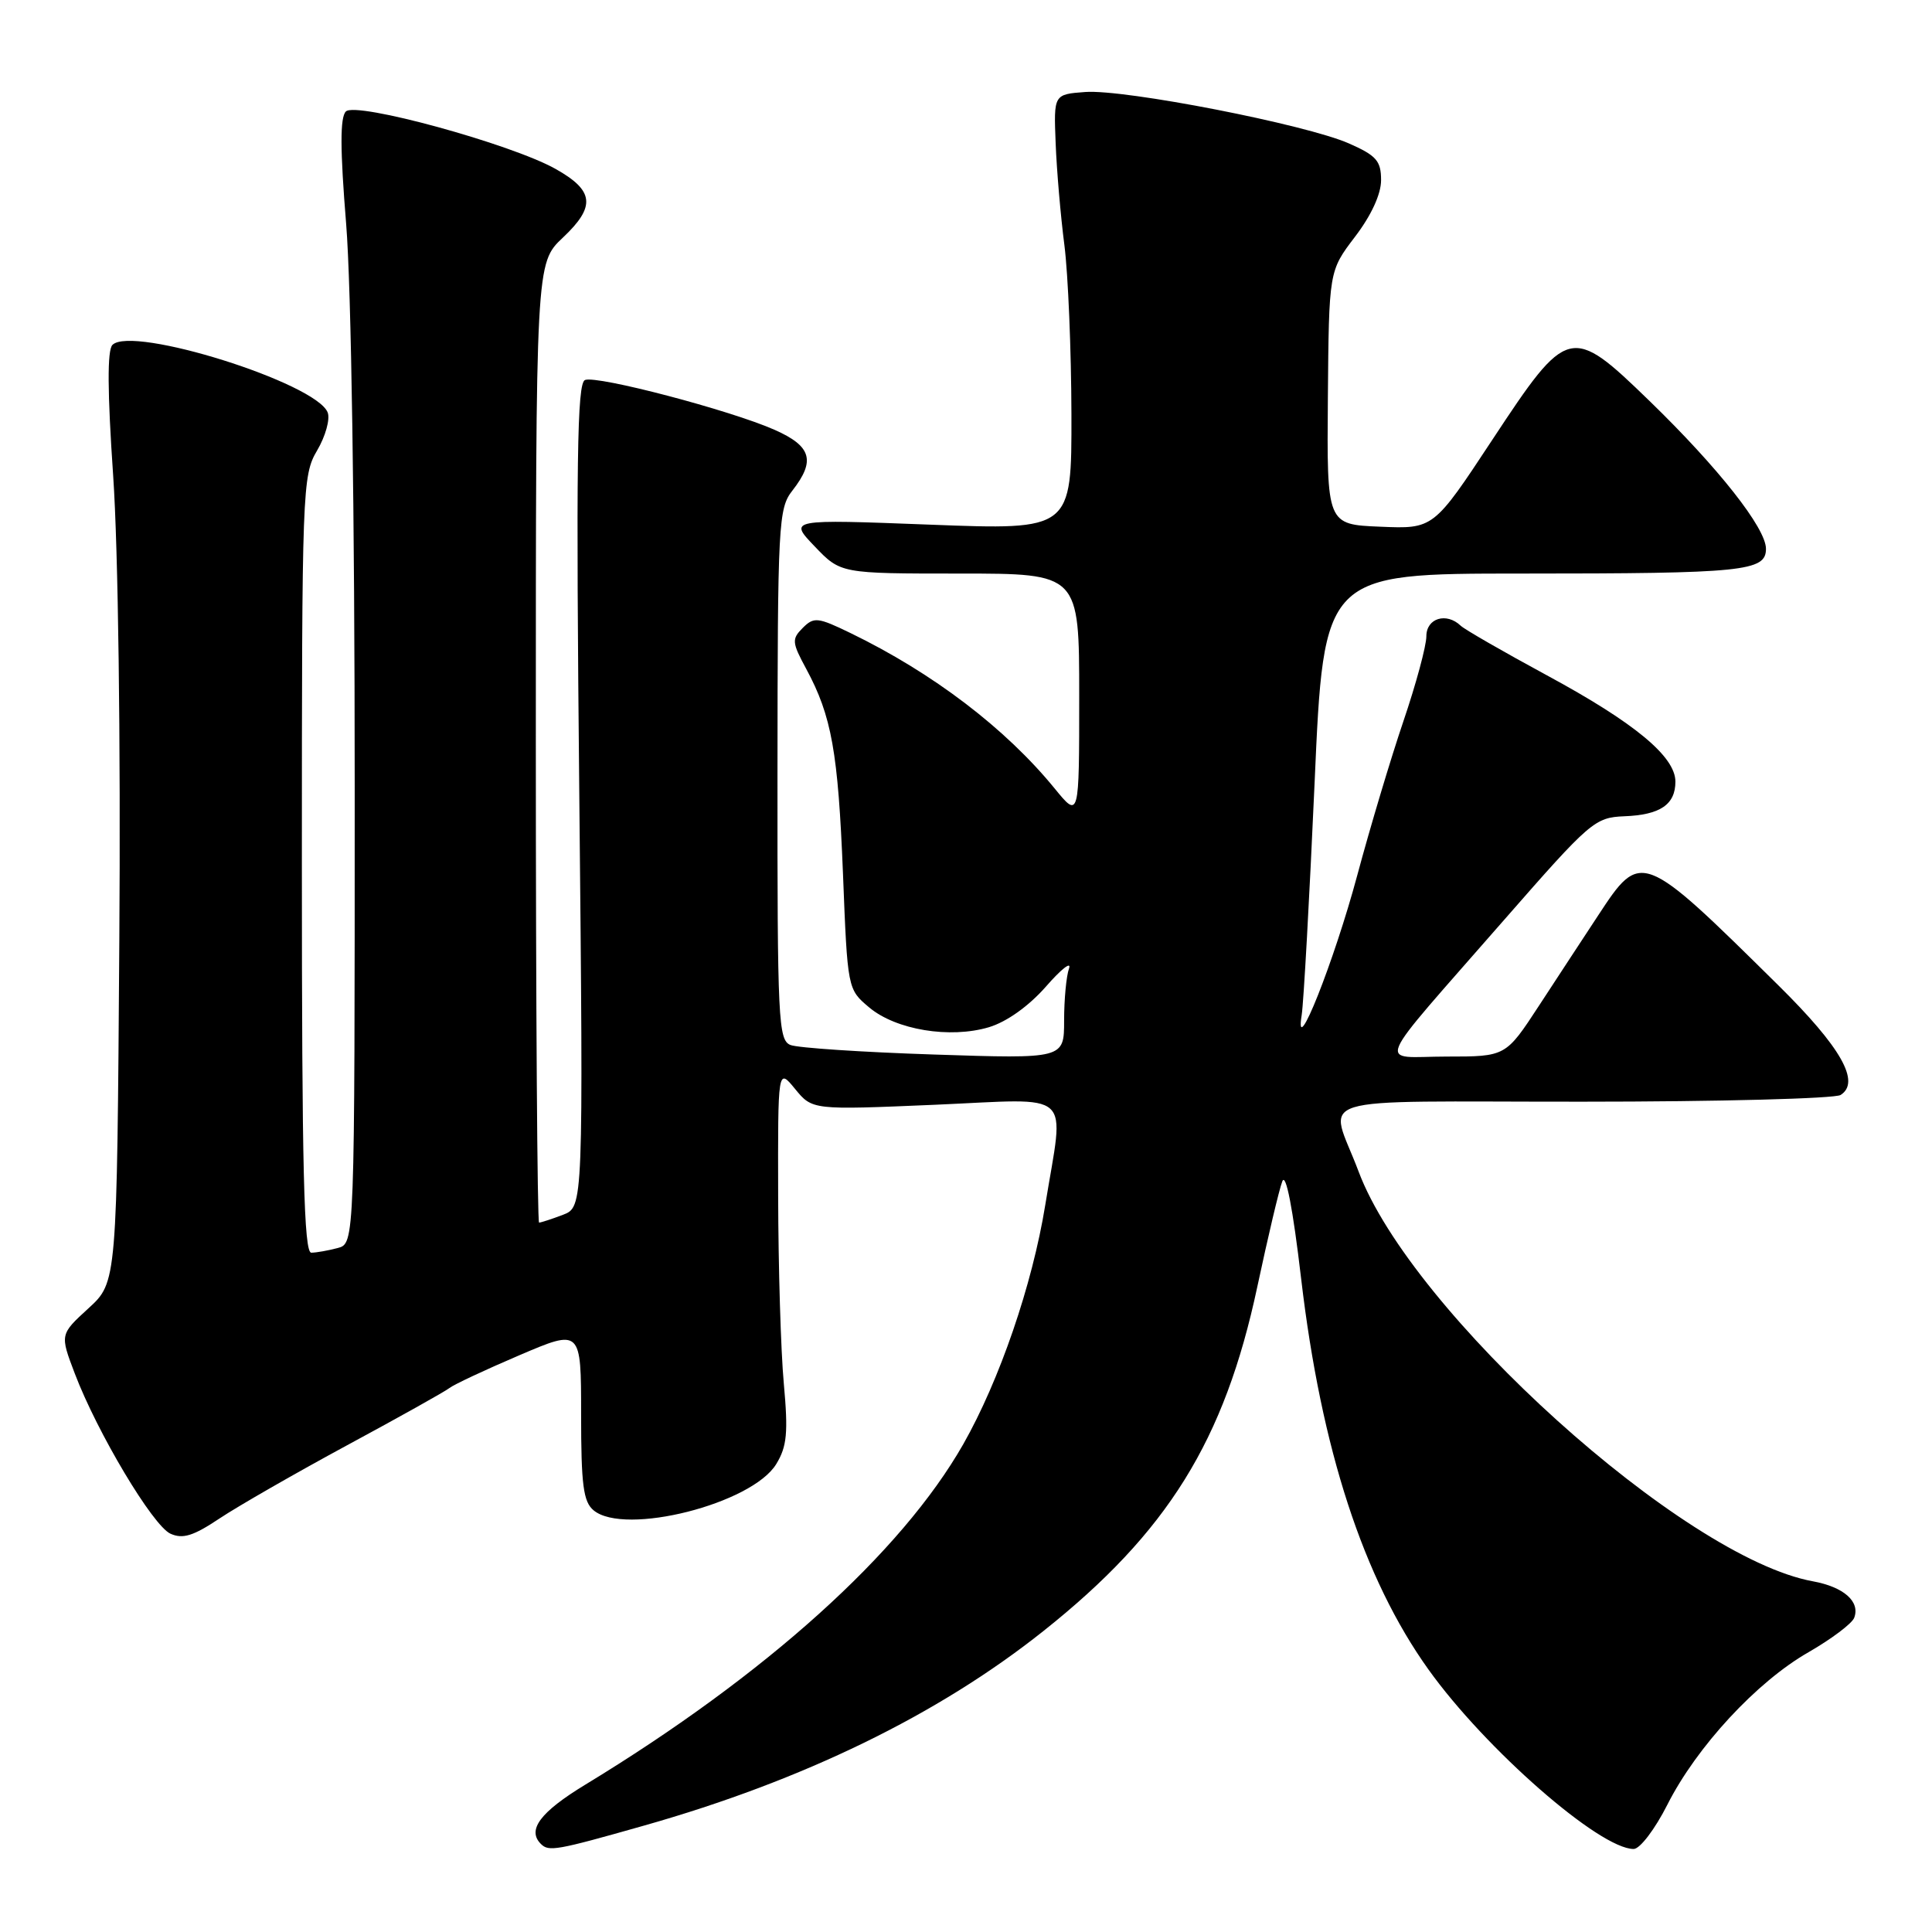 <?xml version="1.0" encoding="UTF-8" standalone="no"?>
<!DOCTYPE svg PUBLIC "-//W3C//DTD SVG 1.1//EN" "http://www.w3.org/Graphics/SVG/1.1/DTD/svg11.dtd" >
<svg xmlns="http://www.w3.org/2000/svg" xmlns:xlink="http://www.w3.org/1999/xlink" version="1.1" viewBox="0 0 256 256">
 <g >
 <path fill="currentColor"
d=" M 85.34 241.90 C 106.41 235.93 124.28 227.23 138.22 216.15 C 154.71 203.05 162.25 190.92 166.60 170.50 C 168.01 163.90 169.49 157.62 169.91 156.54 C 170.38 155.31 171.31 160.07 172.41 169.45 C 175.06 192.02 180.65 209.16 189.28 221.22 C 196.82 231.76 211.96 245.00 216.47 245.00 C 217.30 245.00 219.29 242.38 220.93 239.14 C 224.80 231.47 232.78 222.84 239.65 218.92 C 242.67 217.18 245.39 215.14 245.69 214.37 C 246.51 212.22 244.31 210.28 240.21 209.53 C 223.08 206.41 187.00 173.86 180.02 155.23 C 176.13 144.85 172.42 146.00 209.68 145.98 C 227.73 145.98 243.12 145.57 243.89 145.09 C 246.57 143.39 243.96 138.78 235.68 130.60 C 217.54 112.68 217.45 112.64 211.77 121.29 C 209.88 124.15 206.36 129.54 203.93 133.25 C 199.52 140.00 199.52 140.00 191.69 140.00 C 182.48 140.00 181.54 142.23 199.33 121.86 C 210.72 108.84 211.32 108.32 215.23 108.16 C 219.98 107.98 222.00 106.61 222.00 103.57 C 222.00 100.25 216.58 95.76 205.00 89.50 C 199.22 86.37 194.07 83.41 193.55 82.91 C 191.66 81.10 189.00 81.91 189.00 84.31 C 189.00 85.58 187.63 90.65 185.96 95.56 C 184.29 100.48 181.54 109.66 179.85 115.96 C 176.78 127.40 171.46 140.78 172.48 134.50 C 172.74 132.85 173.51 119.01 174.19 103.75 C 175.41 76.00 175.41 76.00 201.58 76.00 C 231.07 76.00 234.00 75.70 234.00 72.72 C 234.00 69.98 227.69 61.98 218.57 53.13 C 208.13 43.01 207.74 43.11 197.73 58.29 C 189.95 70.09 189.95 70.09 182.88 69.79 C 175.81 69.50 175.81 69.50 175.95 52.70 C 176.09 35.91 176.09 35.91 179.54 31.38 C 181.70 28.55 183.00 25.73 183.00 23.87 C 183.00 21.32 182.38 20.61 178.75 19.01 C 173.05 16.49 149.04 11.81 143.81 12.19 C 139.62 12.50 139.62 12.50 139.88 19.00 C 140.02 22.58 140.54 28.65 141.04 32.50 C 141.53 36.35 141.95 46.42 141.97 54.87 C 142.00 70.24 142.00 70.24 123.25 69.52 C 104.50 68.80 104.50 68.80 107.95 72.40 C 111.39 76.00 111.39 76.00 127.20 76.00 C 143.00 76.00 143.00 76.00 143.00 92.23 C 143.00 108.46 143.00 108.46 139.75 104.48 C 133.25 96.52 123.63 89.19 112.71 83.89 C 108.36 81.78 107.85 81.72 106.37 83.20 C 104.89 84.68 104.93 85.12 106.84 88.65 C 110.20 94.89 111.05 99.64 111.70 115.79 C 112.30 131.06 112.31 131.08 115.16 133.48 C 118.71 136.47 125.88 137.65 131.04 136.11 C 133.40 135.40 136.31 133.32 138.59 130.73 C 140.62 128.40 142.00 127.32 141.65 128.33 C 141.29 129.34 141.00 132.44 141.00 135.23 C 141.00 140.30 141.00 140.30 123.75 139.73 C 114.26 139.42 105.71 138.85 104.75 138.47 C 103.13 137.84 103.00 135.20 103.02 102.64 C 103.04 69.30 103.14 67.37 105.00 65.00 C 108.09 61.04 107.53 59.12 102.63 56.95 C 96.75 54.35 79.16 49.73 77.52 50.35 C 76.46 50.76 76.32 61.00 76.76 105.39 C 77.30 159.93 77.30 159.93 74.59 160.97 C 73.09 161.54 71.67 162.00 71.43 162.00 C 71.20 162.00 71.00 133.39 71.00 98.43 C 71.00 34.87 71.00 34.87 74.58 31.49 C 78.97 27.35 78.74 25.26 73.61 22.38 C 67.71 19.07 47.16 13.44 45.83 14.77 C 45.05 15.55 45.06 19.77 45.87 29.71 C 46.54 37.97 47.00 68.03 47.00 104.17 C 47.00 164.77 47.00 164.77 44.75 165.37 C 43.51 165.70 41.94 165.98 41.25 165.99 C 40.27 166.00 40.00 155.05 40.00 114.56 C 40.00 64.74 40.06 63.01 42.02 59.69 C 43.13 57.81 43.76 55.54 43.42 54.66 C 41.92 50.75 17.52 43.08 14.90 45.70 C 14.20 46.40 14.23 51.89 15.00 63.11 C 15.66 72.79 16.00 98.02 15.81 124.70 C 15.50 169.90 15.50 169.90 11.72 173.36 C 7.94 176.82 7.94 176.82 9.91 182.00 C 12.89 189.84 20.24 202.15 22.58 203.22 C 24.21 203.96 25.61 203.53 29.08 201.21 C 31.51 199.59 39.12 195.22 46.00 191.50 C 52.88 187.79 58.97 184.38 59.54 183.93 C 60.11 183.47 64.27 181.52 68.79 179.59 C 77.00 176.08 77.00 176.08 77.00 187.42 C 77.00 196.75 77.29 199.00 78.66 200.13 C 82.78 203.54 99.65 199.27 102.86 193.99 C 104.28 191.66 104.45 189.84 103.86 183.34 C 103.46 179.03 103.13 167.85 103.11 158.50 C 103.07 141.50 103.07 141.50 105.35 144.29 C 107.64 147.08 107.64 147.08 123.82 146.39 C 142.61 145.58 141.02 144.15 138.50 159.68 C 136.79 170.24 132.44 182.91 127.64 191.36 C 119.44 205.75 101.48 221.94 77.55 236.48 C 71.58 240.11 69.81 242.48 71.67 244.33 C 72.71 245.38 73.71 245.20 85.34 241.90 Z "/>
</g>
</svg>